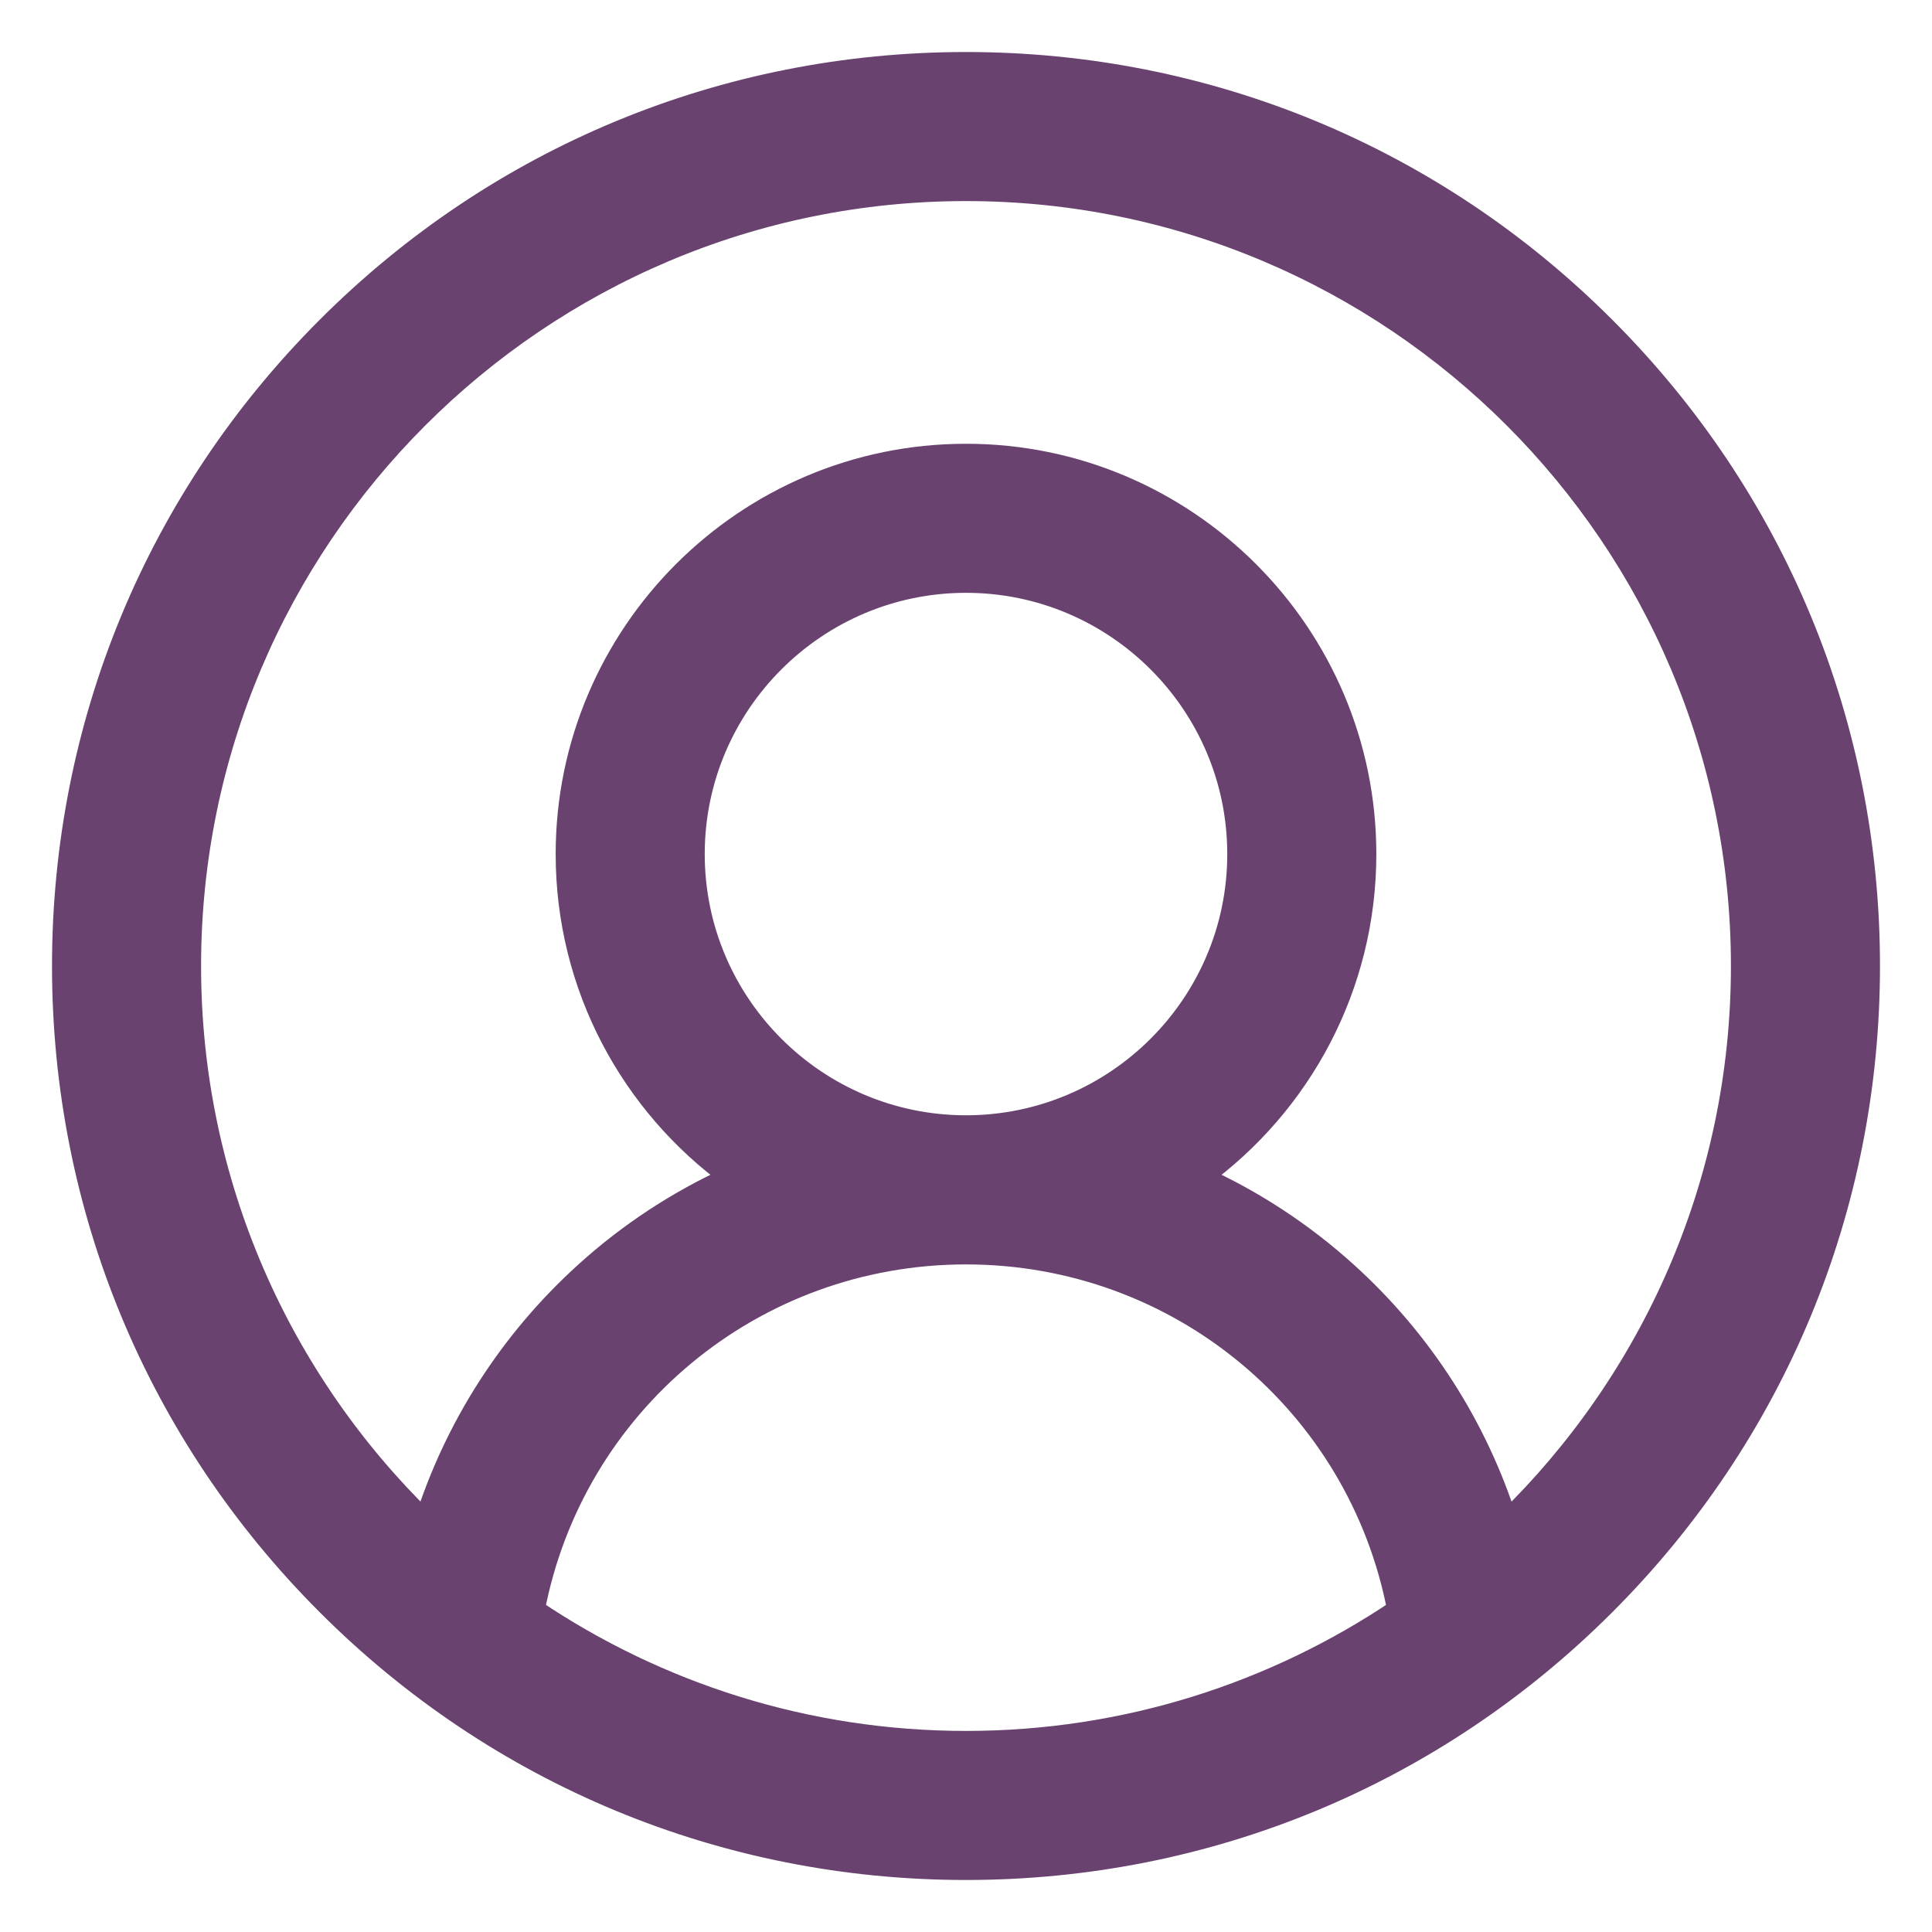 <svg width="26" height="26" viewBox="0 0 26 26" fill="none" xmlns="http://www.w3.org/2000/svg">
<rect width="26" height="26" fill="white"/>
<path d="M18.119 17.131C17.529 16.597 16.865 16.163 16.153 15.84C17.497 14.863 18.372 13.279 18.372 11.494C18.372 8.532 15.962 6.122 13 6.122C10.038 6.122 7.628 8.532 7.628 11.494C7.628 13.279 8.504 14.863 9.847 15.84C9.135 16.163 8.471 16.596 7.881 17.131C6.869 18.047 6.129 19.205 5.724 20.484C3.771 18.585 2.556 15.932 2.556 13C2.556 7.241 7.241 2.556 13 2.556C18.759 2.556 23.444 7.241 23.444 13C23.444 15.932 22.229 18.585 20.276 20.485C19.871 19.206 19.132 18.047 18.119 17.131ZM21.591 4.409C19.297 2.114 16.245 0.85 13 0.85C9.755 0.85 6.703 2.114 4.409 4.409C2.114 6.703 0.85 9.755 0.85 13C0.85 16.245 2.114 19.297 4.409 21.591C6.703 23.886 9.755 25.15 13 25.15C16.245 25.15 19.297 23.886 21.591 21.591C23.886 19.297 25.15 16.245 25.15 13C25.15 9.755 23.886 6.703 21.591 4.409ZM13 23.444C10.847 23.444 8.845 22.788 7.181 21.668C7.708 18.898 10.128 16.866 13 16.866C15.872 16.866 18.292 18.898 18.819 21.668C17.155 22.788 15.153 23.444 13 23.444ZM9.334 11.494C9.334 9.473 10.979 7.828 13 7.828C15.021 7.828 16.666 9.473 16.666 11.494C16.666 13.515 15.021 15.159 13 15.159C10.979 15.159 9.334 13.515 9.334 11.494Z" fill="#694270" stroke="#694270" stroke-width="0.3"/>
</svg>
